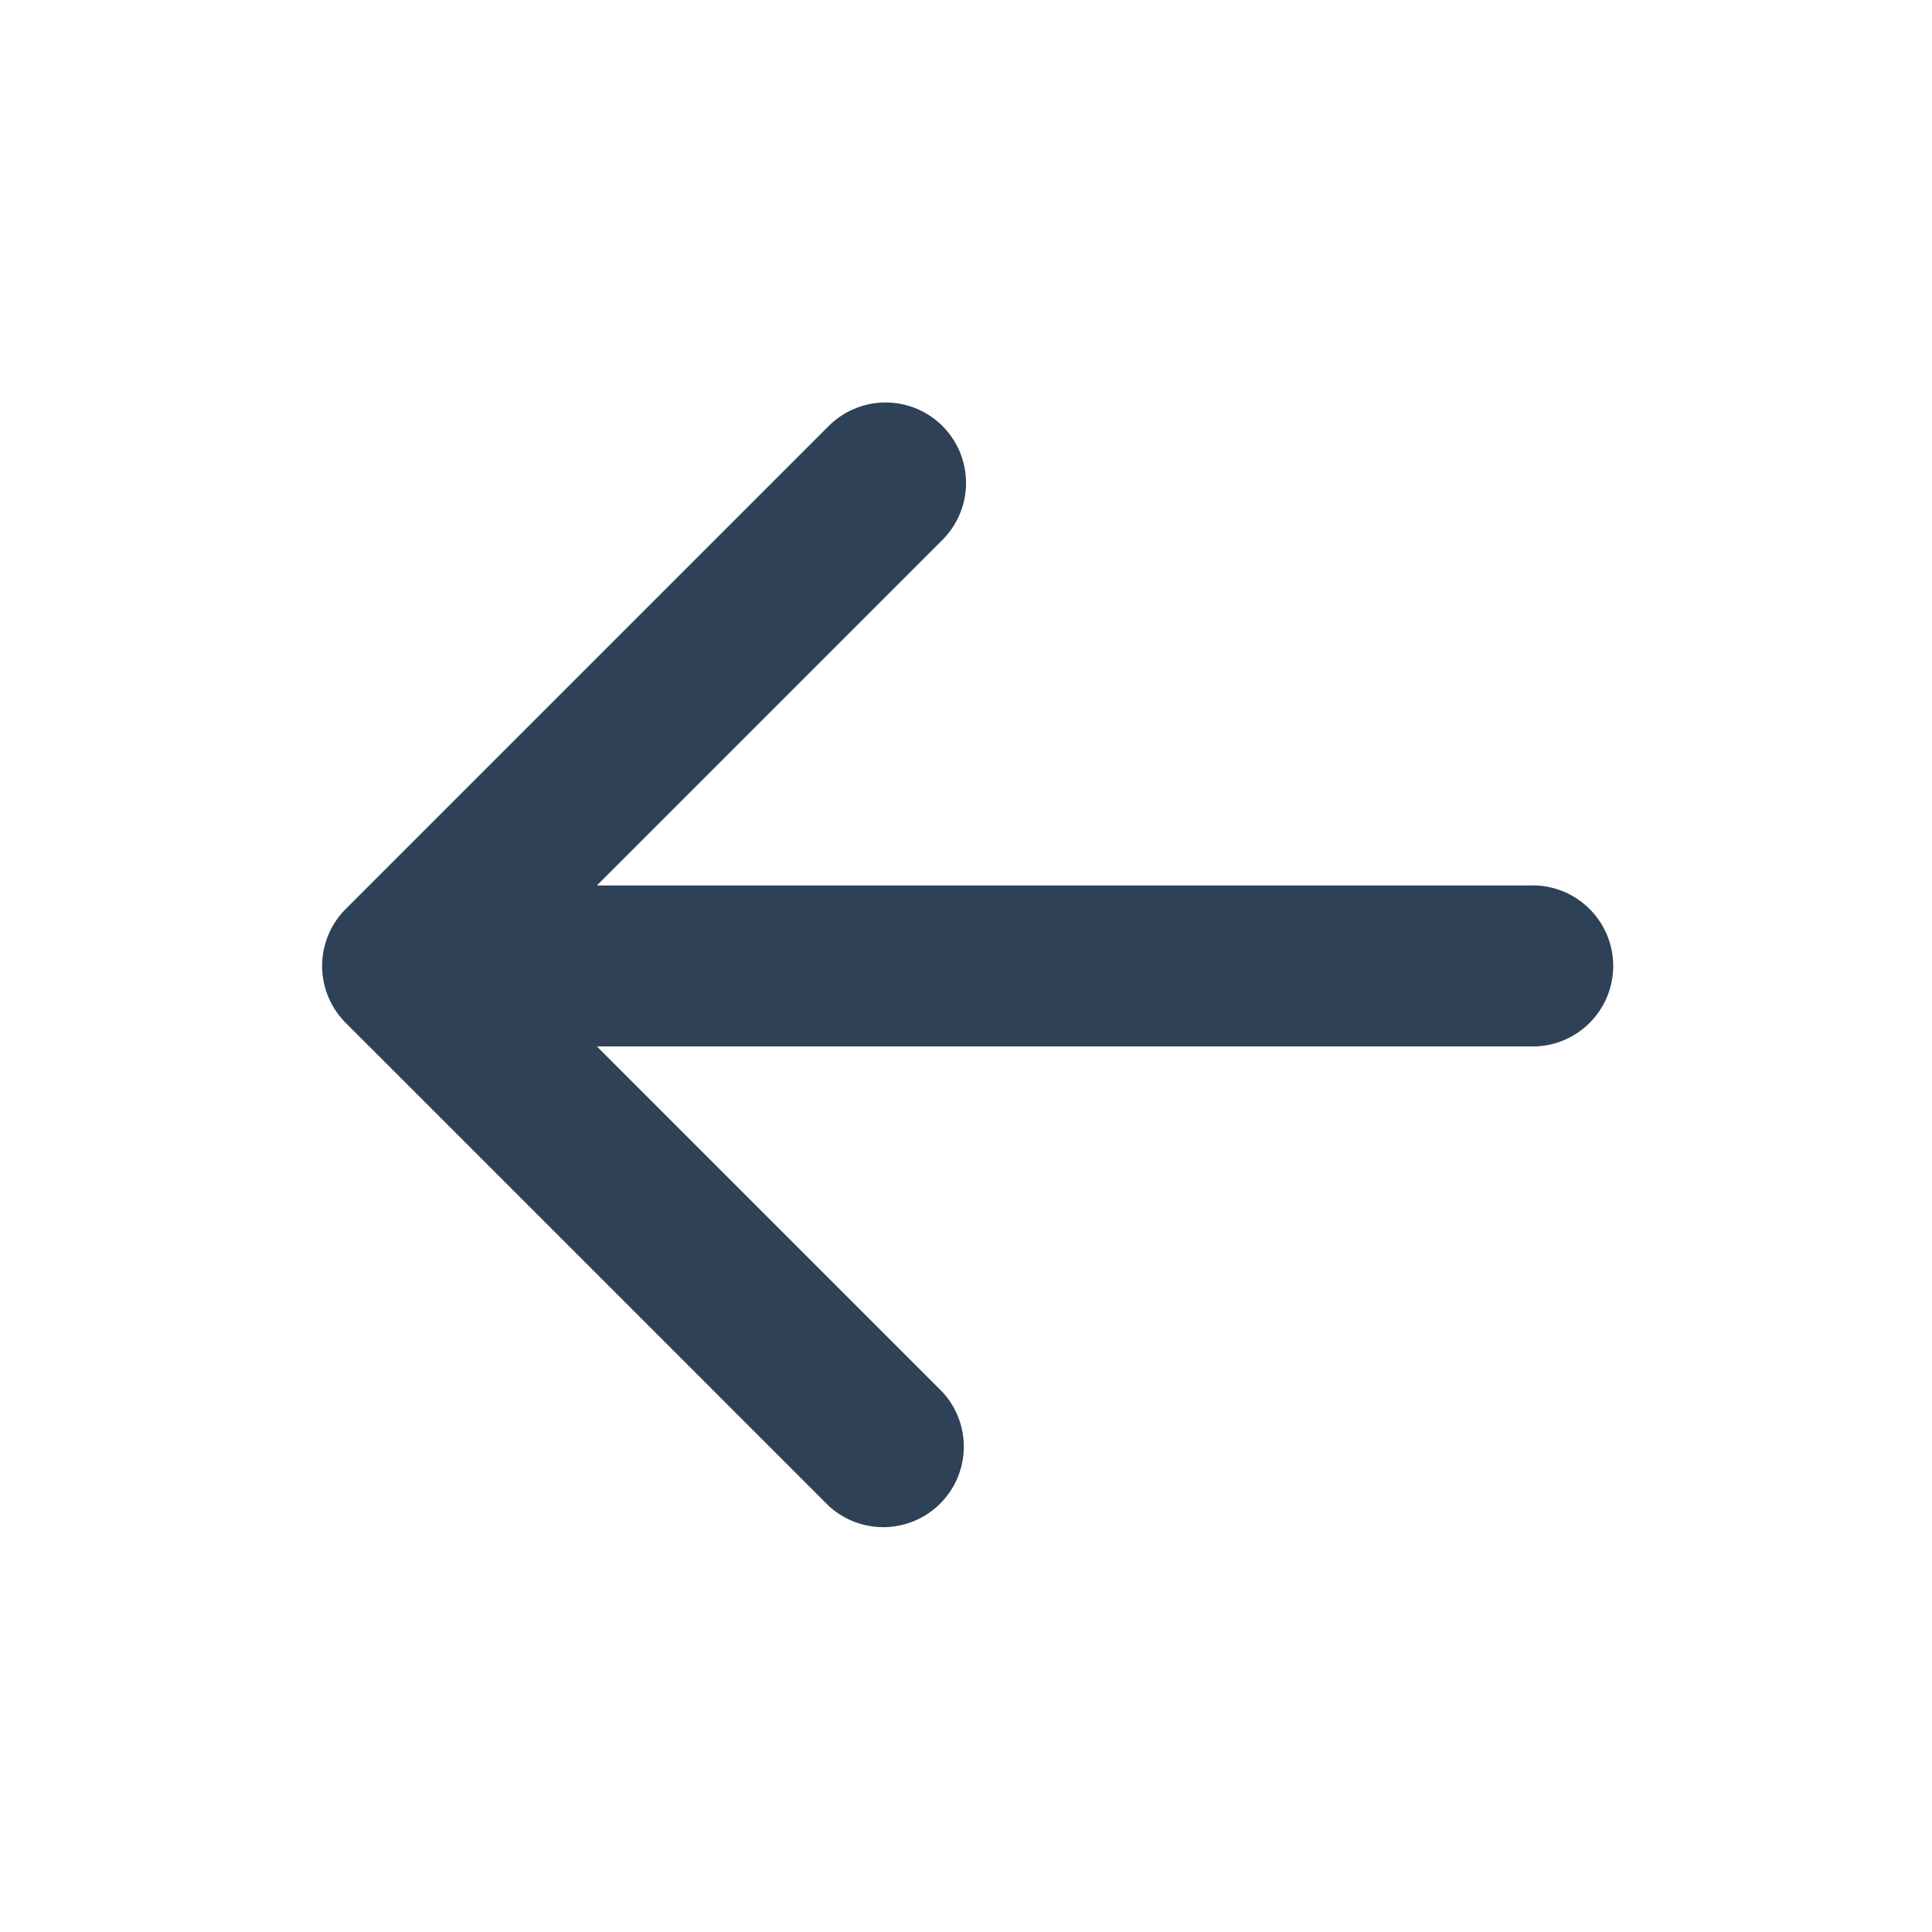 <svg width="16" height="16" fill="none" xmlns="http://www.w3.org/2000/svg"><path d="M7.805 3.528a.667.667 0 0 0-.942 0l-4 4a.667.667 0 0 0 0 .943l4 4a.667.667 0 0 0 .942-.943L4.943 8.666h7.724a.667.667 0 1 0 0-1.333H4.943l2.862-2.862a.667.667 0 0 0 0-.943Z" fill="#2E4156"/></svg>